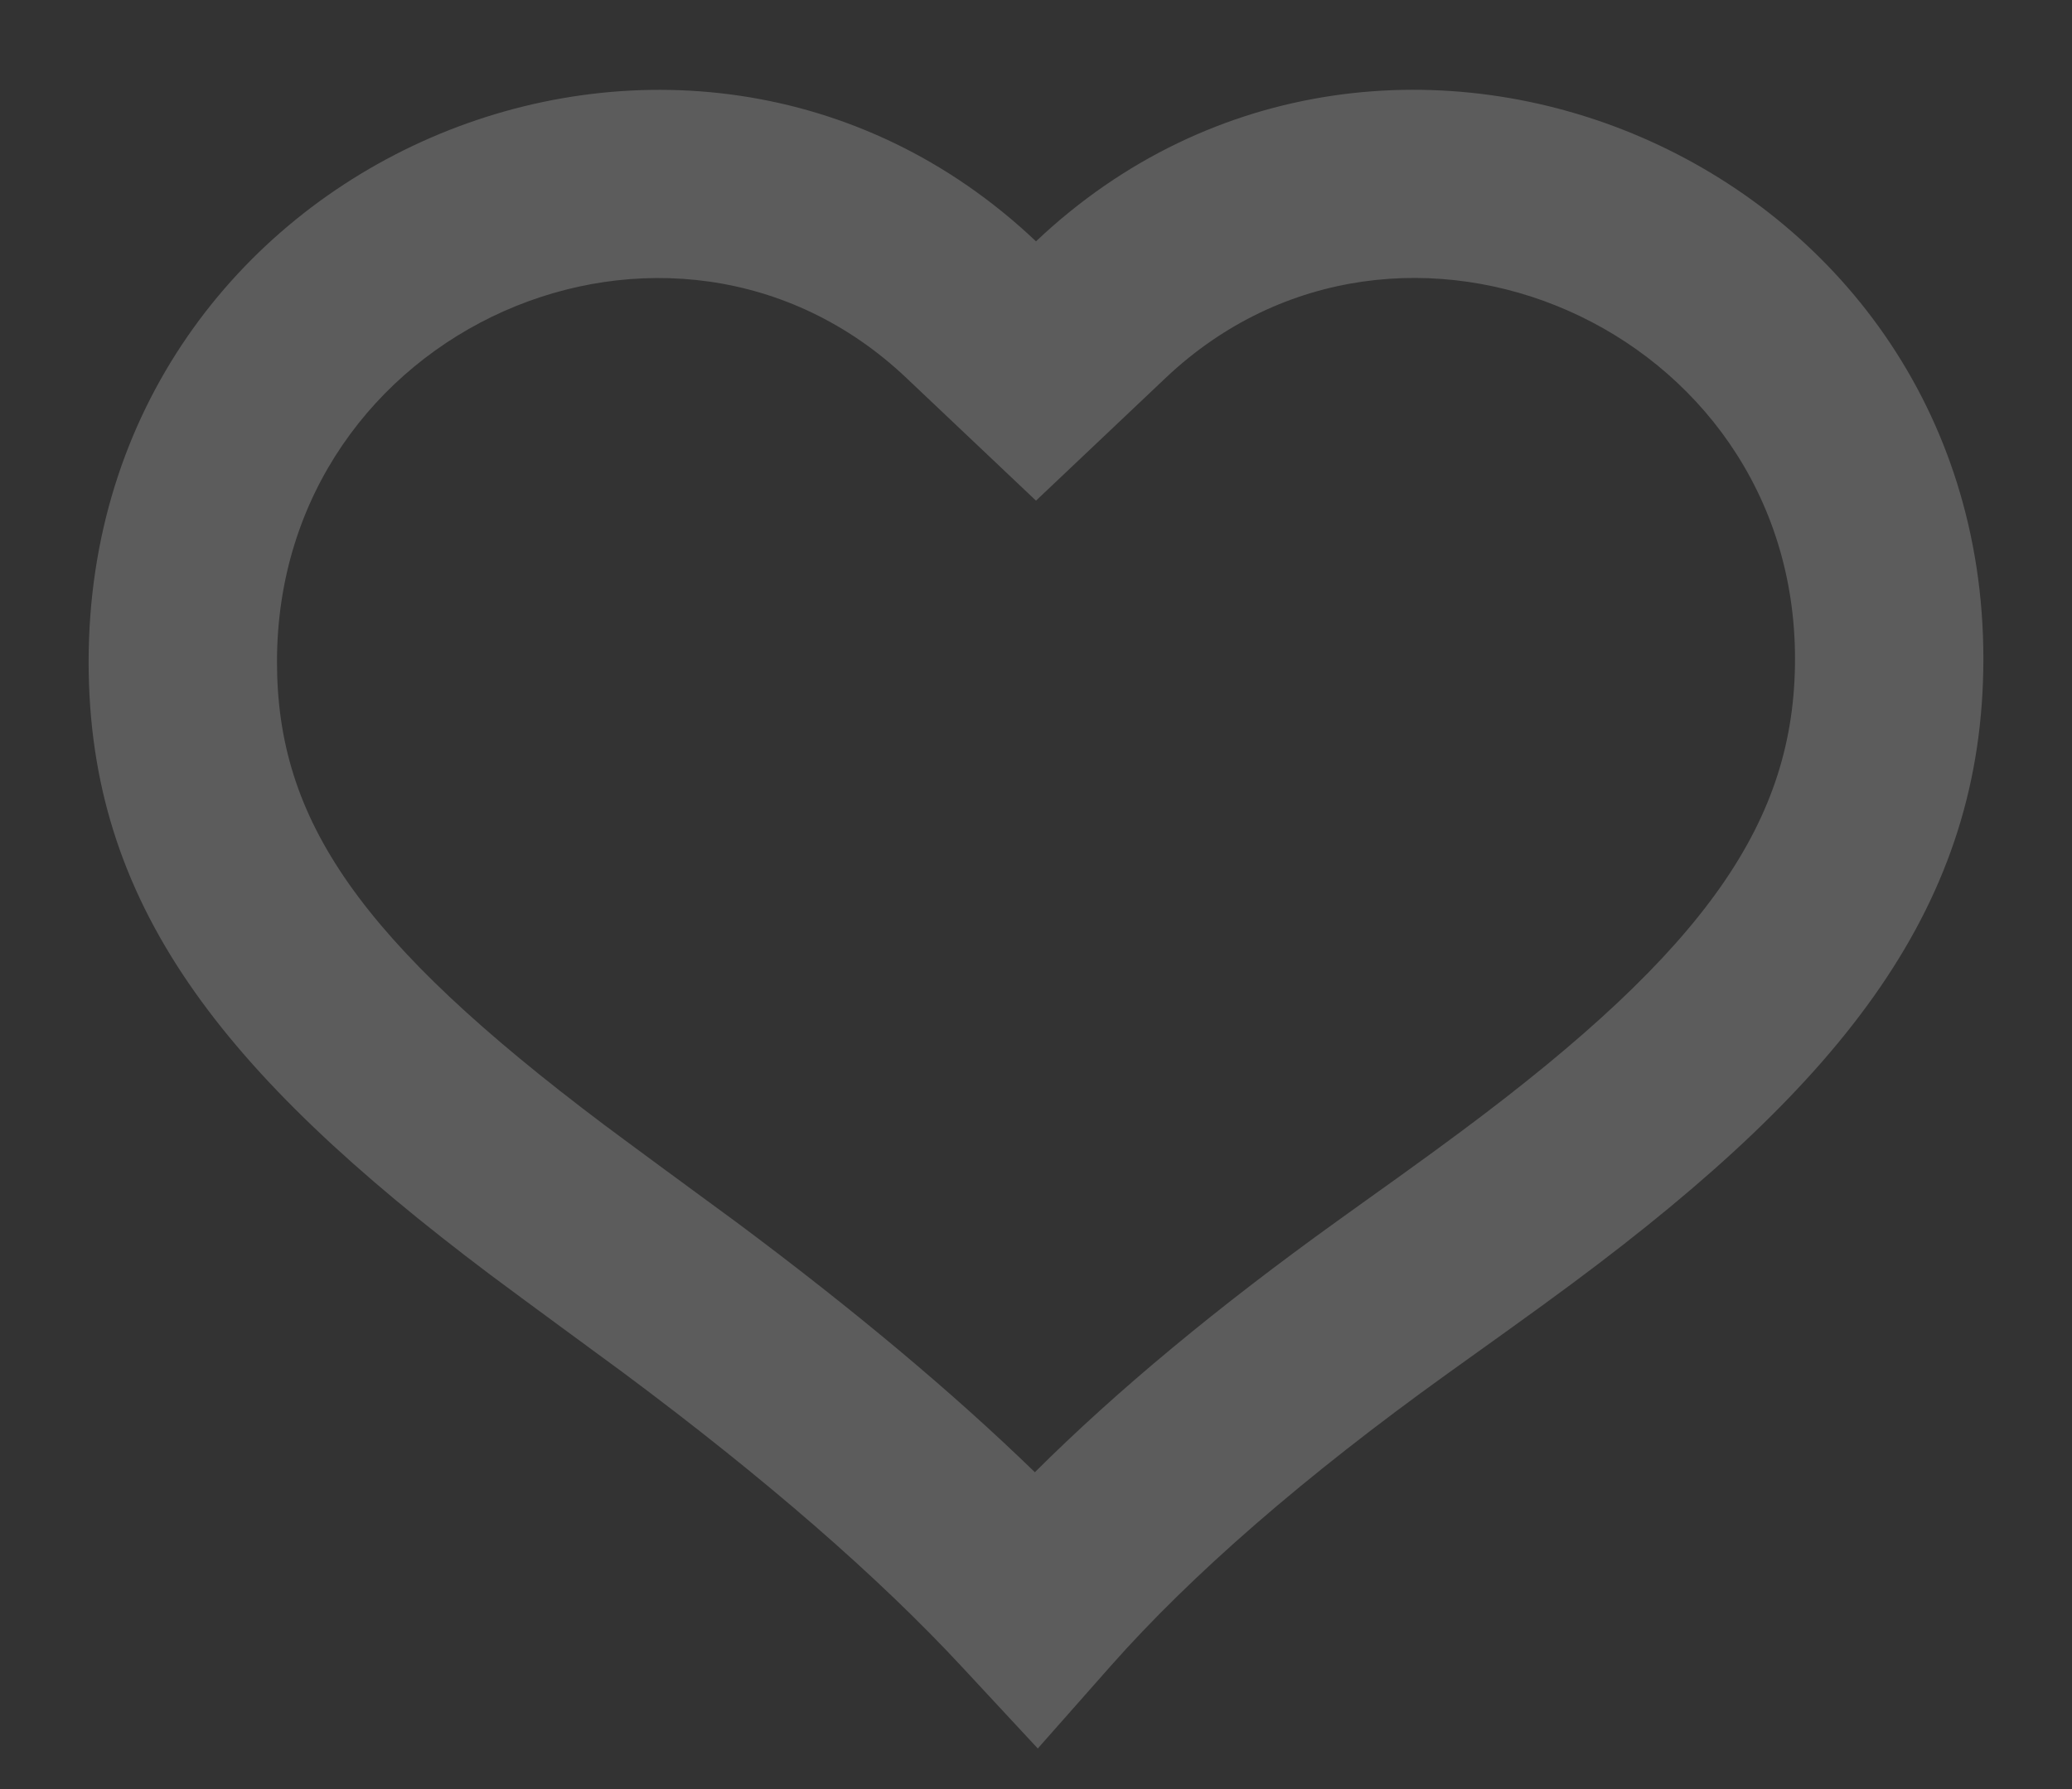 <svg width="22" height="19" viewBox="0 0 22 19" fill="none" xmlns="http://www.w3.org/2000/svg">
<rect x="0" y="0" width="22" height="19" fill="#333333" stroke="none"/>
<path fill-rule="evenodd" clip-rule="evenodd" d="M14.202 12.965C14.324 12.877 14.324 12.877 14.539 12.723C14.734 12.584 14.734 12.584 14.855 12.497C15.118 12.308 15.322 12.159 15.514 12.016C18.131 10.07 19.059 8.713 19.059 6.996C19.059 3.47 14.864 1.659 12.376 4.014L11 5.317L9.624 4.014C7.135 1.655 2.941 3.478 2.941 7.029C2.941 8.71 3.813 9.987 6.413 11.944C6.523 12.026 6.744 12.19 7.058 12.421L7.062 12.424C7.184 12.513 7.769 12.943 7.814 12.976C9.057 13.902 10.116 14.788 10.988 15.635C11.859 14.767 12.931 13.878 14.202 12.965ZM21.059 6.996C21.059 9.597 19.6 11.47 16.708 13.62C16.5 13.775 16.285 13.931 16.022 14.12C15.899 14.209 15.46 14.523 15.368 14.589C13.846 15.682 12.654 16.72 11.793 17.693L11.019 18.569L10.223 17.712C9.333 16.751 8.131 15.705 6.619 14.579C6.501 14.492 5.513 13.768 5.21 13.541C2.339 11.381 0.941 9.591 0.941 7.029C0.941 1.68 7.267 -0.974 11 2.563C14.731 -0.969 21.059 1.671 21.059 6.996Z" fill="white" fill-opacity="0.2"/>
</svg>
